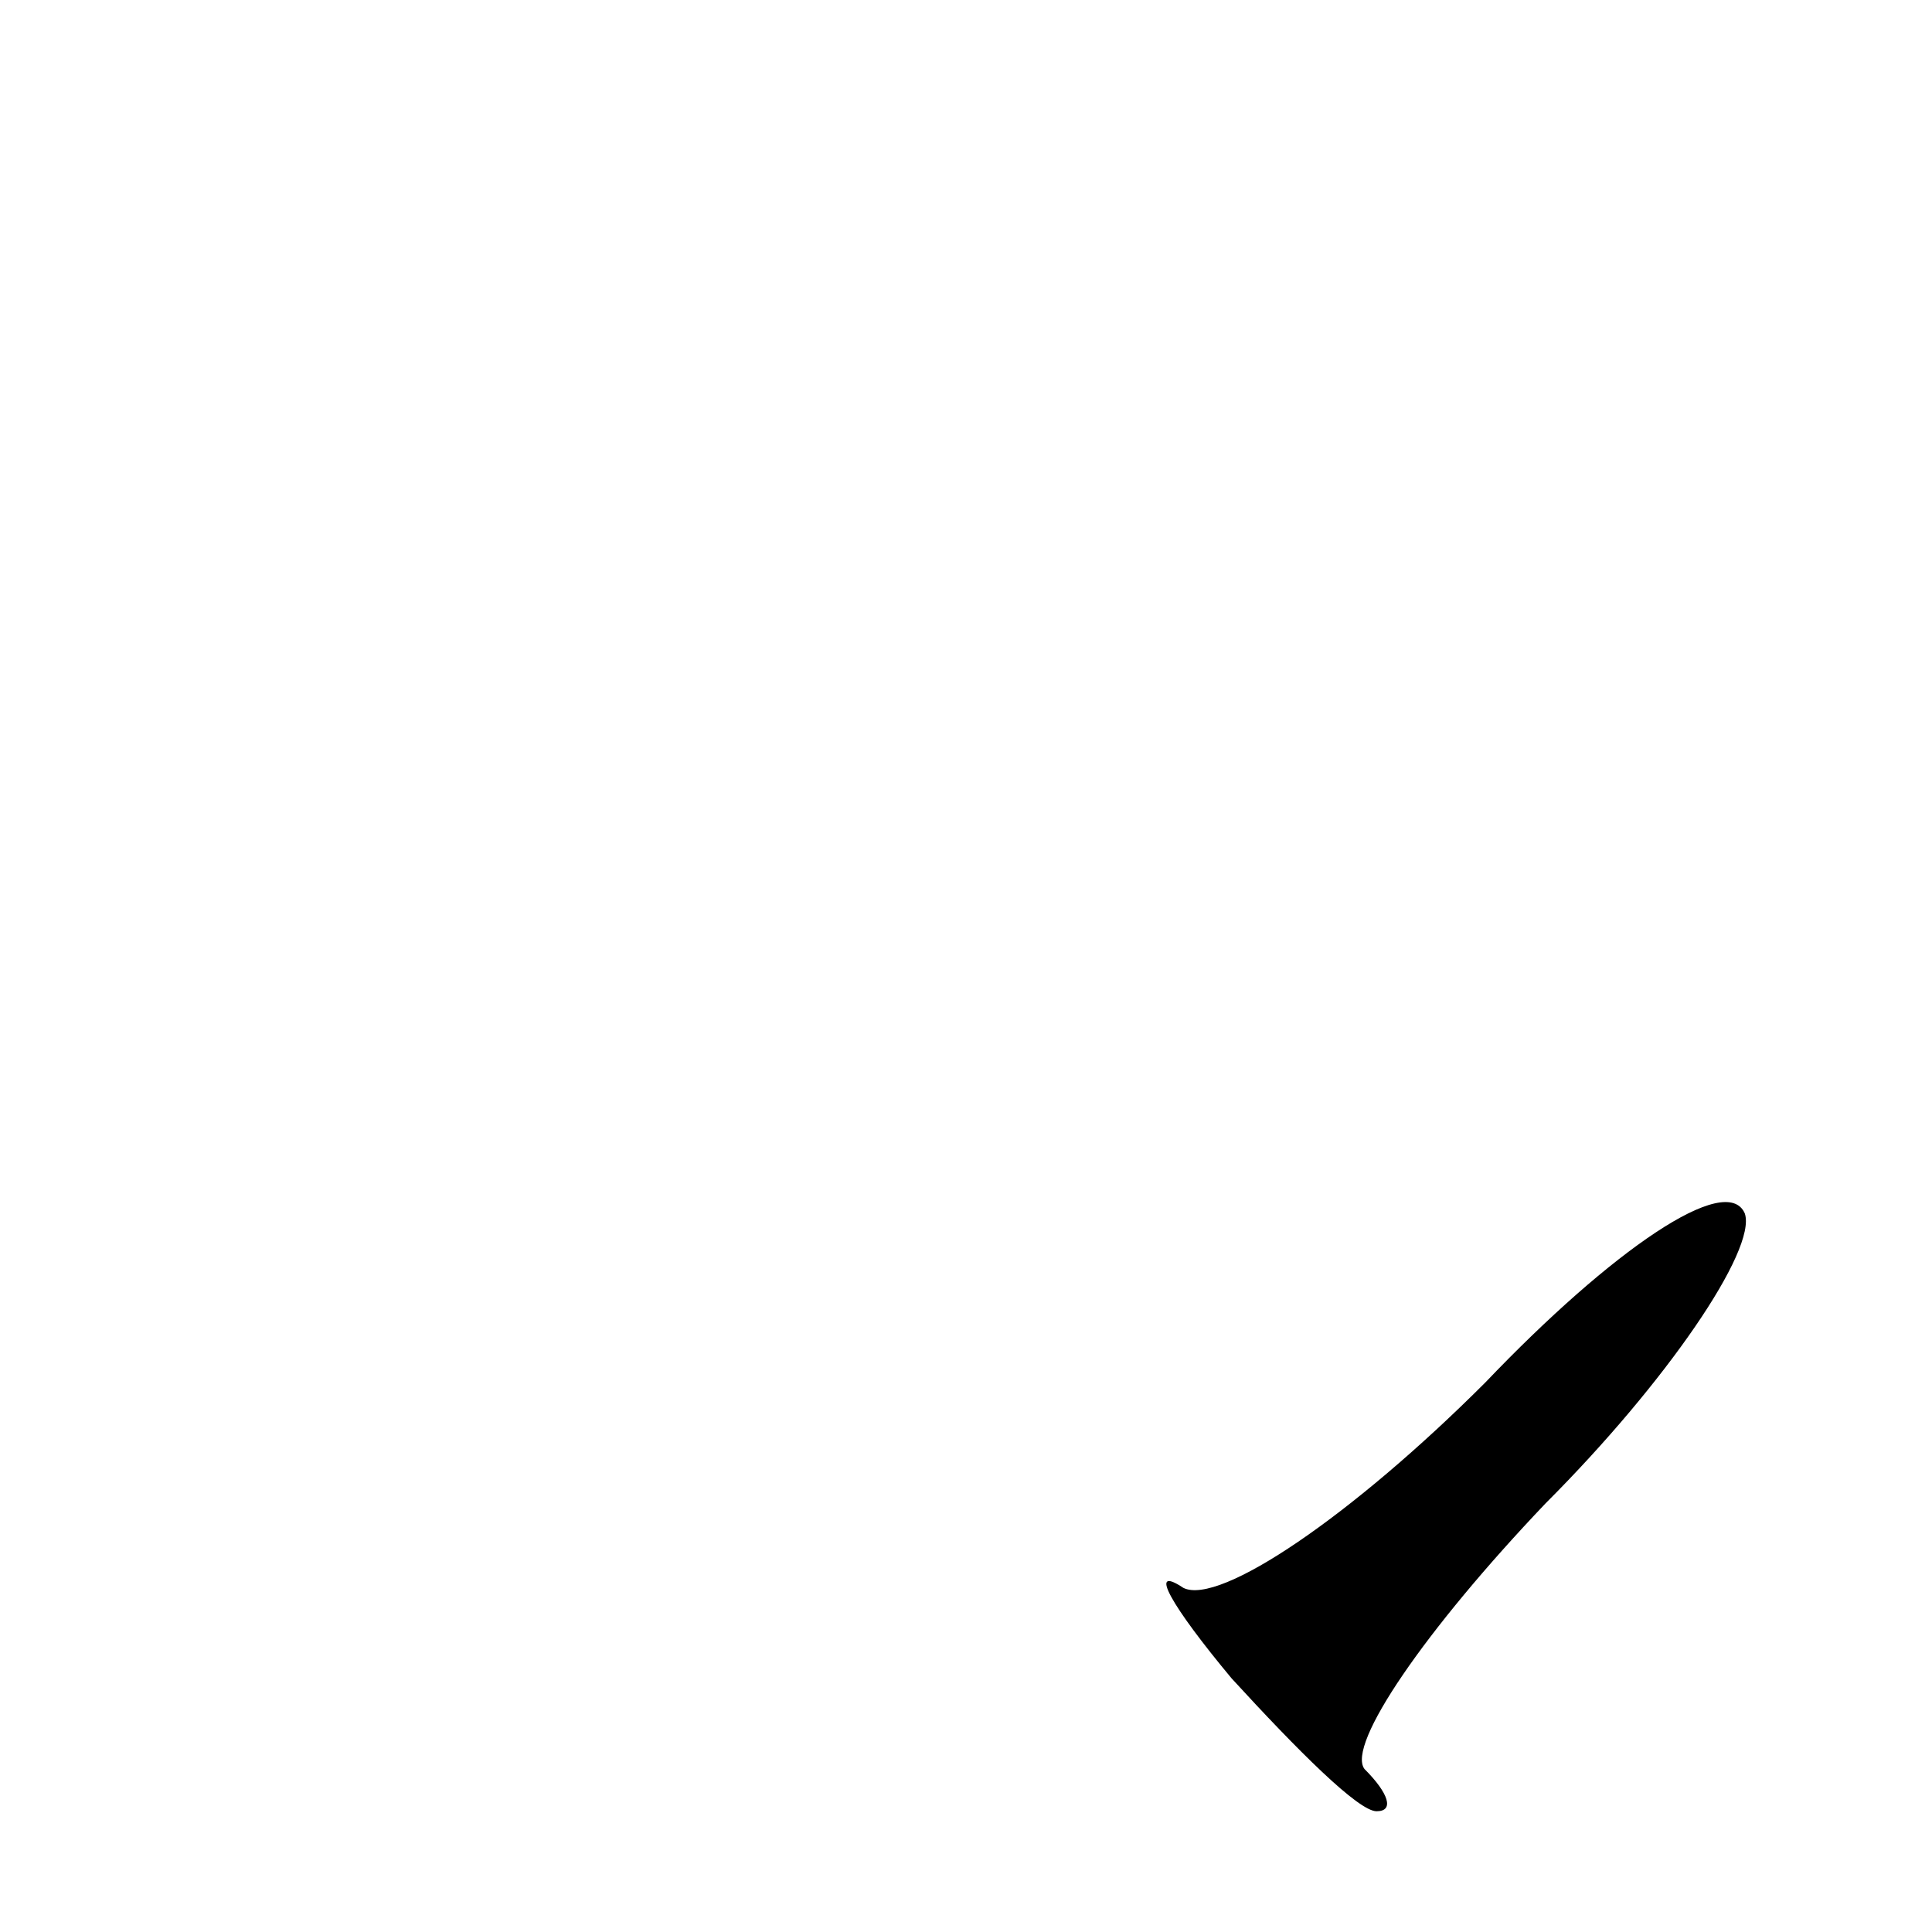 <?xml version="1.0" standalone="no"?>
<!DOCTYPE svg PUBLIC "-//W3C//DTD SVG 20010904//EN"
 "http://www.w3.org/TR/2001/REC-SVG-20010904/DTD/svg10.dtd">
<svg version="1.0" xmlns="http://www.w3.org/2000/svg"
 width="32pt" height="32pt" viewBox="0 0 32 32"
 preserveAspectRatio="xMidYMid meet">
<g transform="translate(0,32) scale(0.1,-0.1)"
fill="#000000" stroke="none">
<path fill="#000000" stroke="none" d="M246 91 c-22 -22 -44 -37 -50 -34 -6 4
-2 -3 8 -15 11 -12 21 -22 24 -22 3 0 2 3 -2 7 -3 4 10 23 30 44 20 20 35 42
33 48 -3 7 -22 -6 -43 -28z"/>
</g>
</svg>
